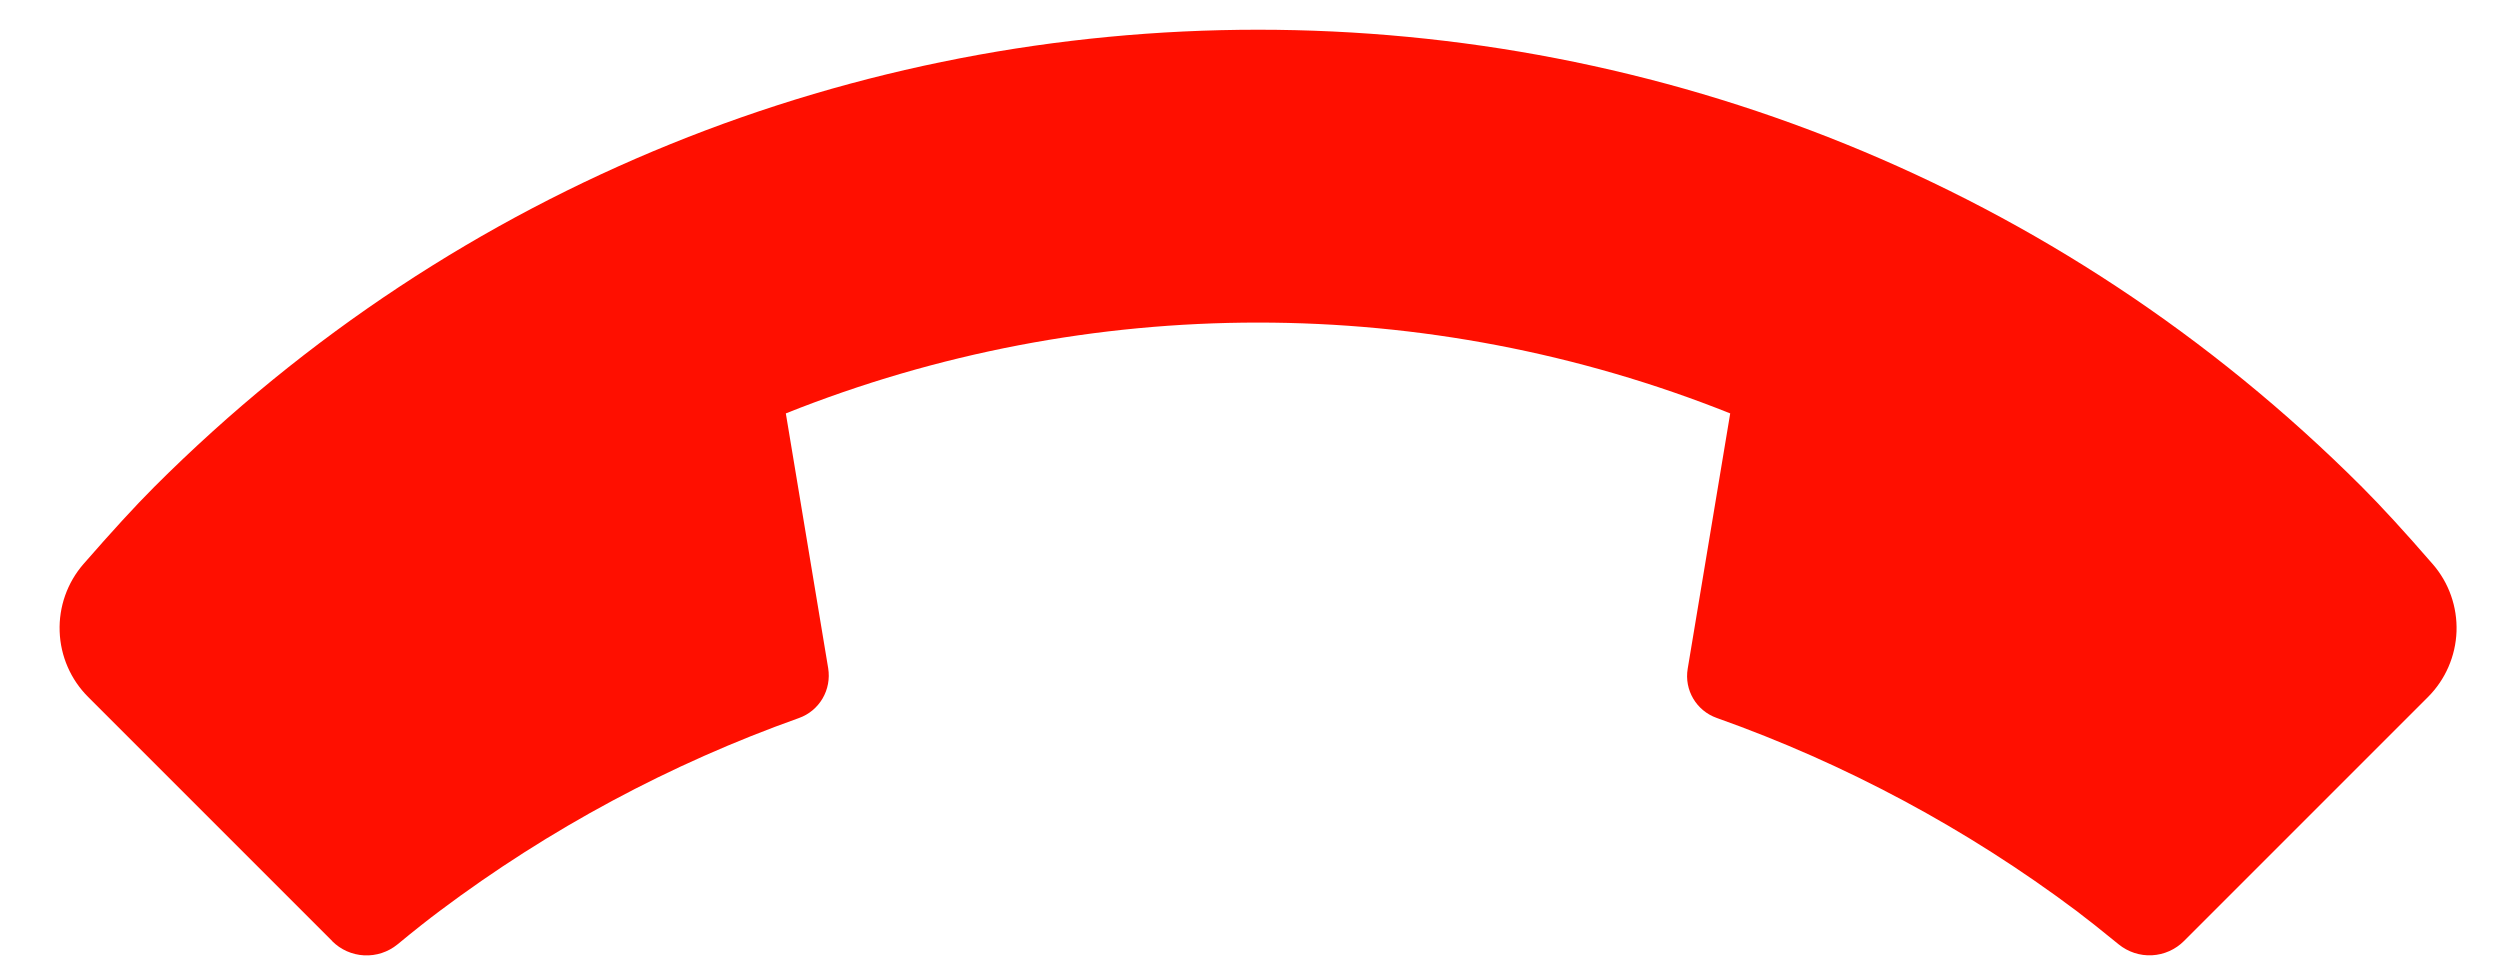 <svg width="36" height="14" viewBox="0 0 36 14" fill="none" xmlns="http://www.w3.org/2000/svg">
<path d="M4.783 13.55L1.27 10.037C1.018 9.786 0.871 9.448 0.859 9.093C0.846 8.737 0.969 8.39 1.202 8.122C1.607 7.658 1.946 7.287 2.22 7.013C11 -1.767 25.233 -1.767 34.013 7.013C34.287 7.287 34.627 7.657 35.03 8.122C35.264 8.39 35.386 8.737 35.374 9.093C35.361 9.448 35.214 9.786 34.963 10.037L31.45 13.55C31.326 13.674 31.162 13.747 30.988 13.756C30.814 13.765 30.643 13.708 30.508 13.598C30.256 13.392 30.054 13.232 29.896 13.113C28.32 11.933 26.576 10.997 24.72 10.338C24.427 10.234 24.251 9.935 24.303 9.629L24.915 5.953C20.55 4.209 15.681 4.209 11.316 5.953L11.926 9.623C11.95 9.773 11.922 9.927 11.845 10.058C11.768 10.189 11.648 10.289 11.504 10.34C9.651 11 7.907 11.936 6.333 13.117C6.175 13.235 5.971 13.395 5.723 13.6C5.588 13.71 5.417 13.766 5.243 13.757C5.069 13.748 4.905 13.675 4.782 13.551L4.783 13.55Z" fill="#FF0F00"/>
</svg>
